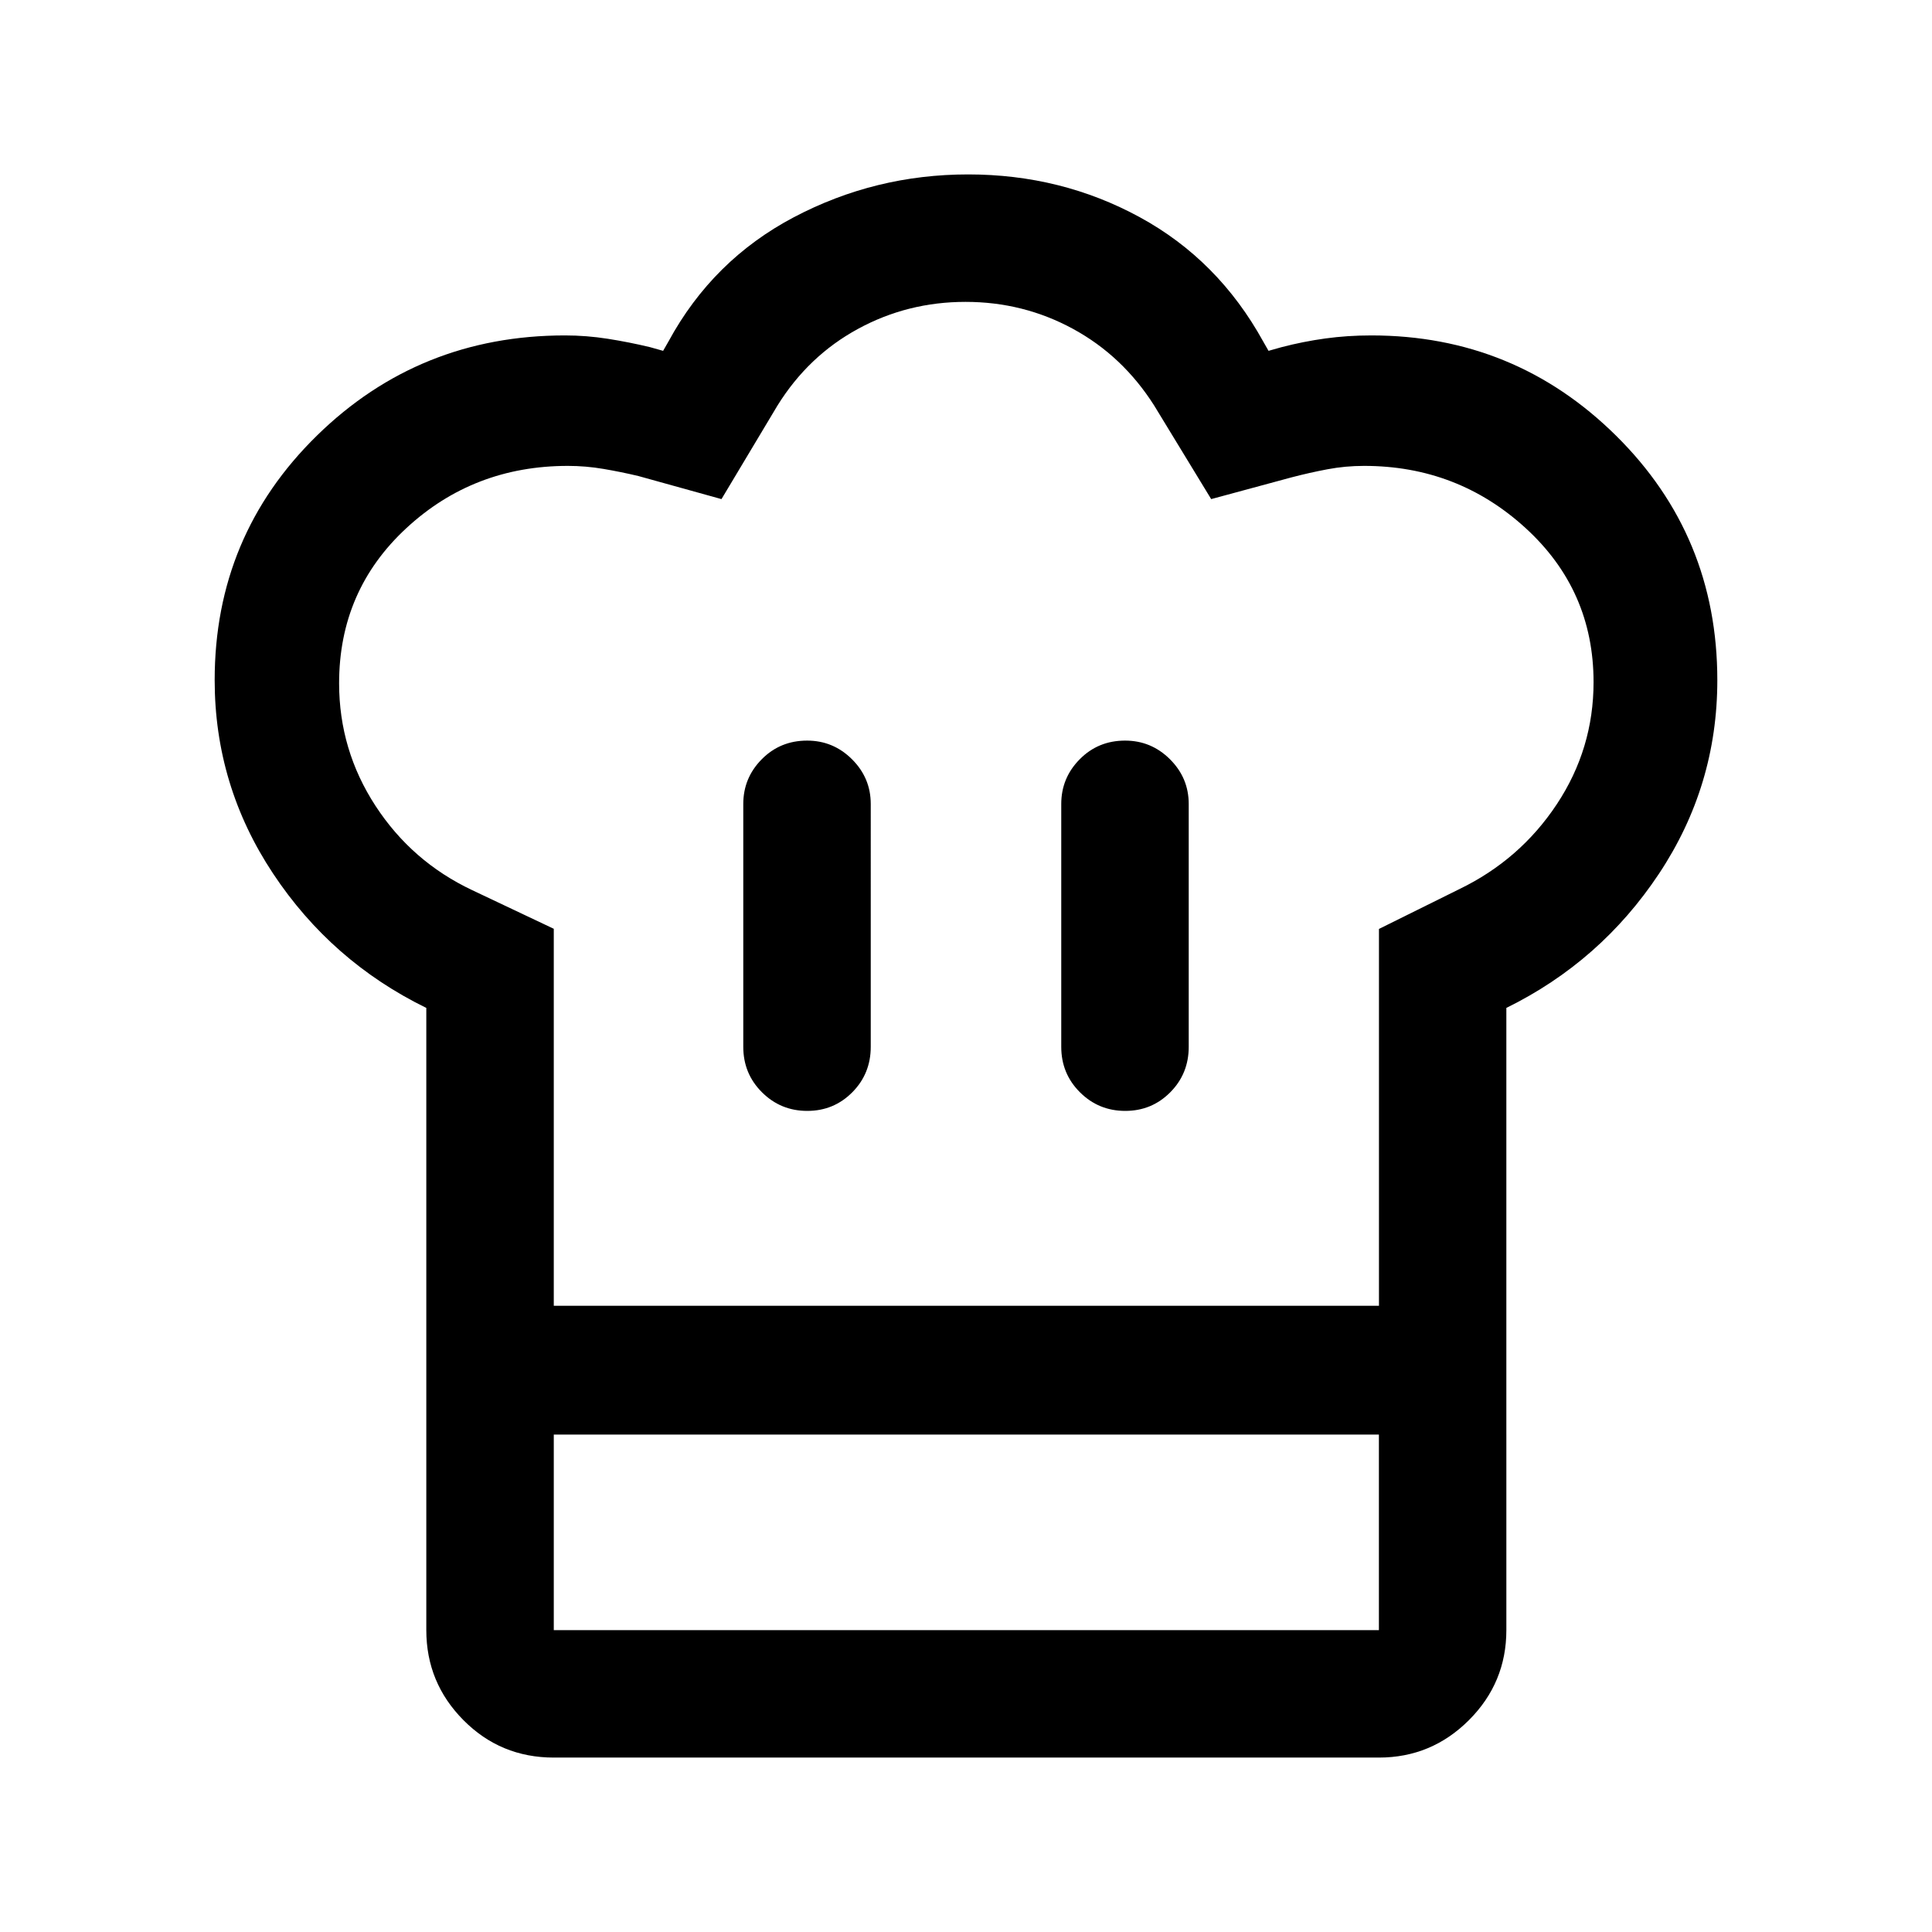 <svg xmlns="http://www.w3.org/2000/svg" height="40" viewBox="0 -960 960 960" width="40"><path d="M401.12-408q13.21 0 22.38-9.25 9.17-9.25 9.17-22.58V-560.5q0-12.95-9.31-22.22-9.31-9.28-22.31-9.28-13.38 0-22.55 9.28-9.17 9.27-9.17 22.22v120.67q0 13.33 9.29 22.58 9.28 9.25 22.5 9.25Zm-189.29-51.17q-47.18-23.08-76.17-66.81-28.99-43.72-28.99-96.09 0-71.75 50.83-121.51 50.83-49.75 123.28-49.75 10.56 0 21.18 1.66Q312.57-790 323-787.5l6.5 1.83 2.67-4.66q22-40.5 62.33-61.75t86.58-21.25q46.25 0 85.25 21.25t61.34 61.75l2.66 4.66 6.5-1.83q10.68-2.79 21.67-4.31 10.99-1.52 22.9-1.52 71.19 0 121.56 49.76 50.37 49.77 50.37 121.55 0 52.52-28.99 96.17-28.99 43.64-75.84 66.68v212H211.83v-212ZM559.12-408q13.21 0 22.38-9.25 9.17-9.25 9.17-22.58V-560.5q0-12.95-9.31-22.22-9.31-9.28-22.31-9.28-13.38 0-22.55 9.28-9.17 9.27-9.17 22.22v120.67q0 13.33 9.29 22.58 9.28 9.25 22.5 9.25Zm-283.95 96.83H685.2v-187.24l40.02-19.83q30.11-14.59 48.36-42.16 18.25-27.57 18.25-60.65 0-45.7-33.79-76.57-33.79-30.88-80.21-30.88-9.33 0-18.16 1.67-8.84 1.66-17.98 4.05L601.83-712l-28.33-46.5q-15.67-24.67-40.32-38.08Q508.53-810 479.76-810q-28.77 0-53.43 13.42-24.66 13.41-40 38.08L358.5-712l-41.27-11.46q-8.56-2.04-17.38-3.54-8.81-1.5-17.68-1.5-46.84 0-80.25 30.93-33.42 30.93-33.42 77.07 0 33.17 18.08 60.92 18.09 27.75 48.09 41.91l40.5 19.18v187.32Zm-63.34 64h63.34V-150h410v-97.17h63.33V-150q0 26.13-18.6 44.73-18.61 18.6-44.73 18.6h-410q-26.44 0-44.89-18.6T211.83-150v-97.17Zm268.17-64Z"/></svg>